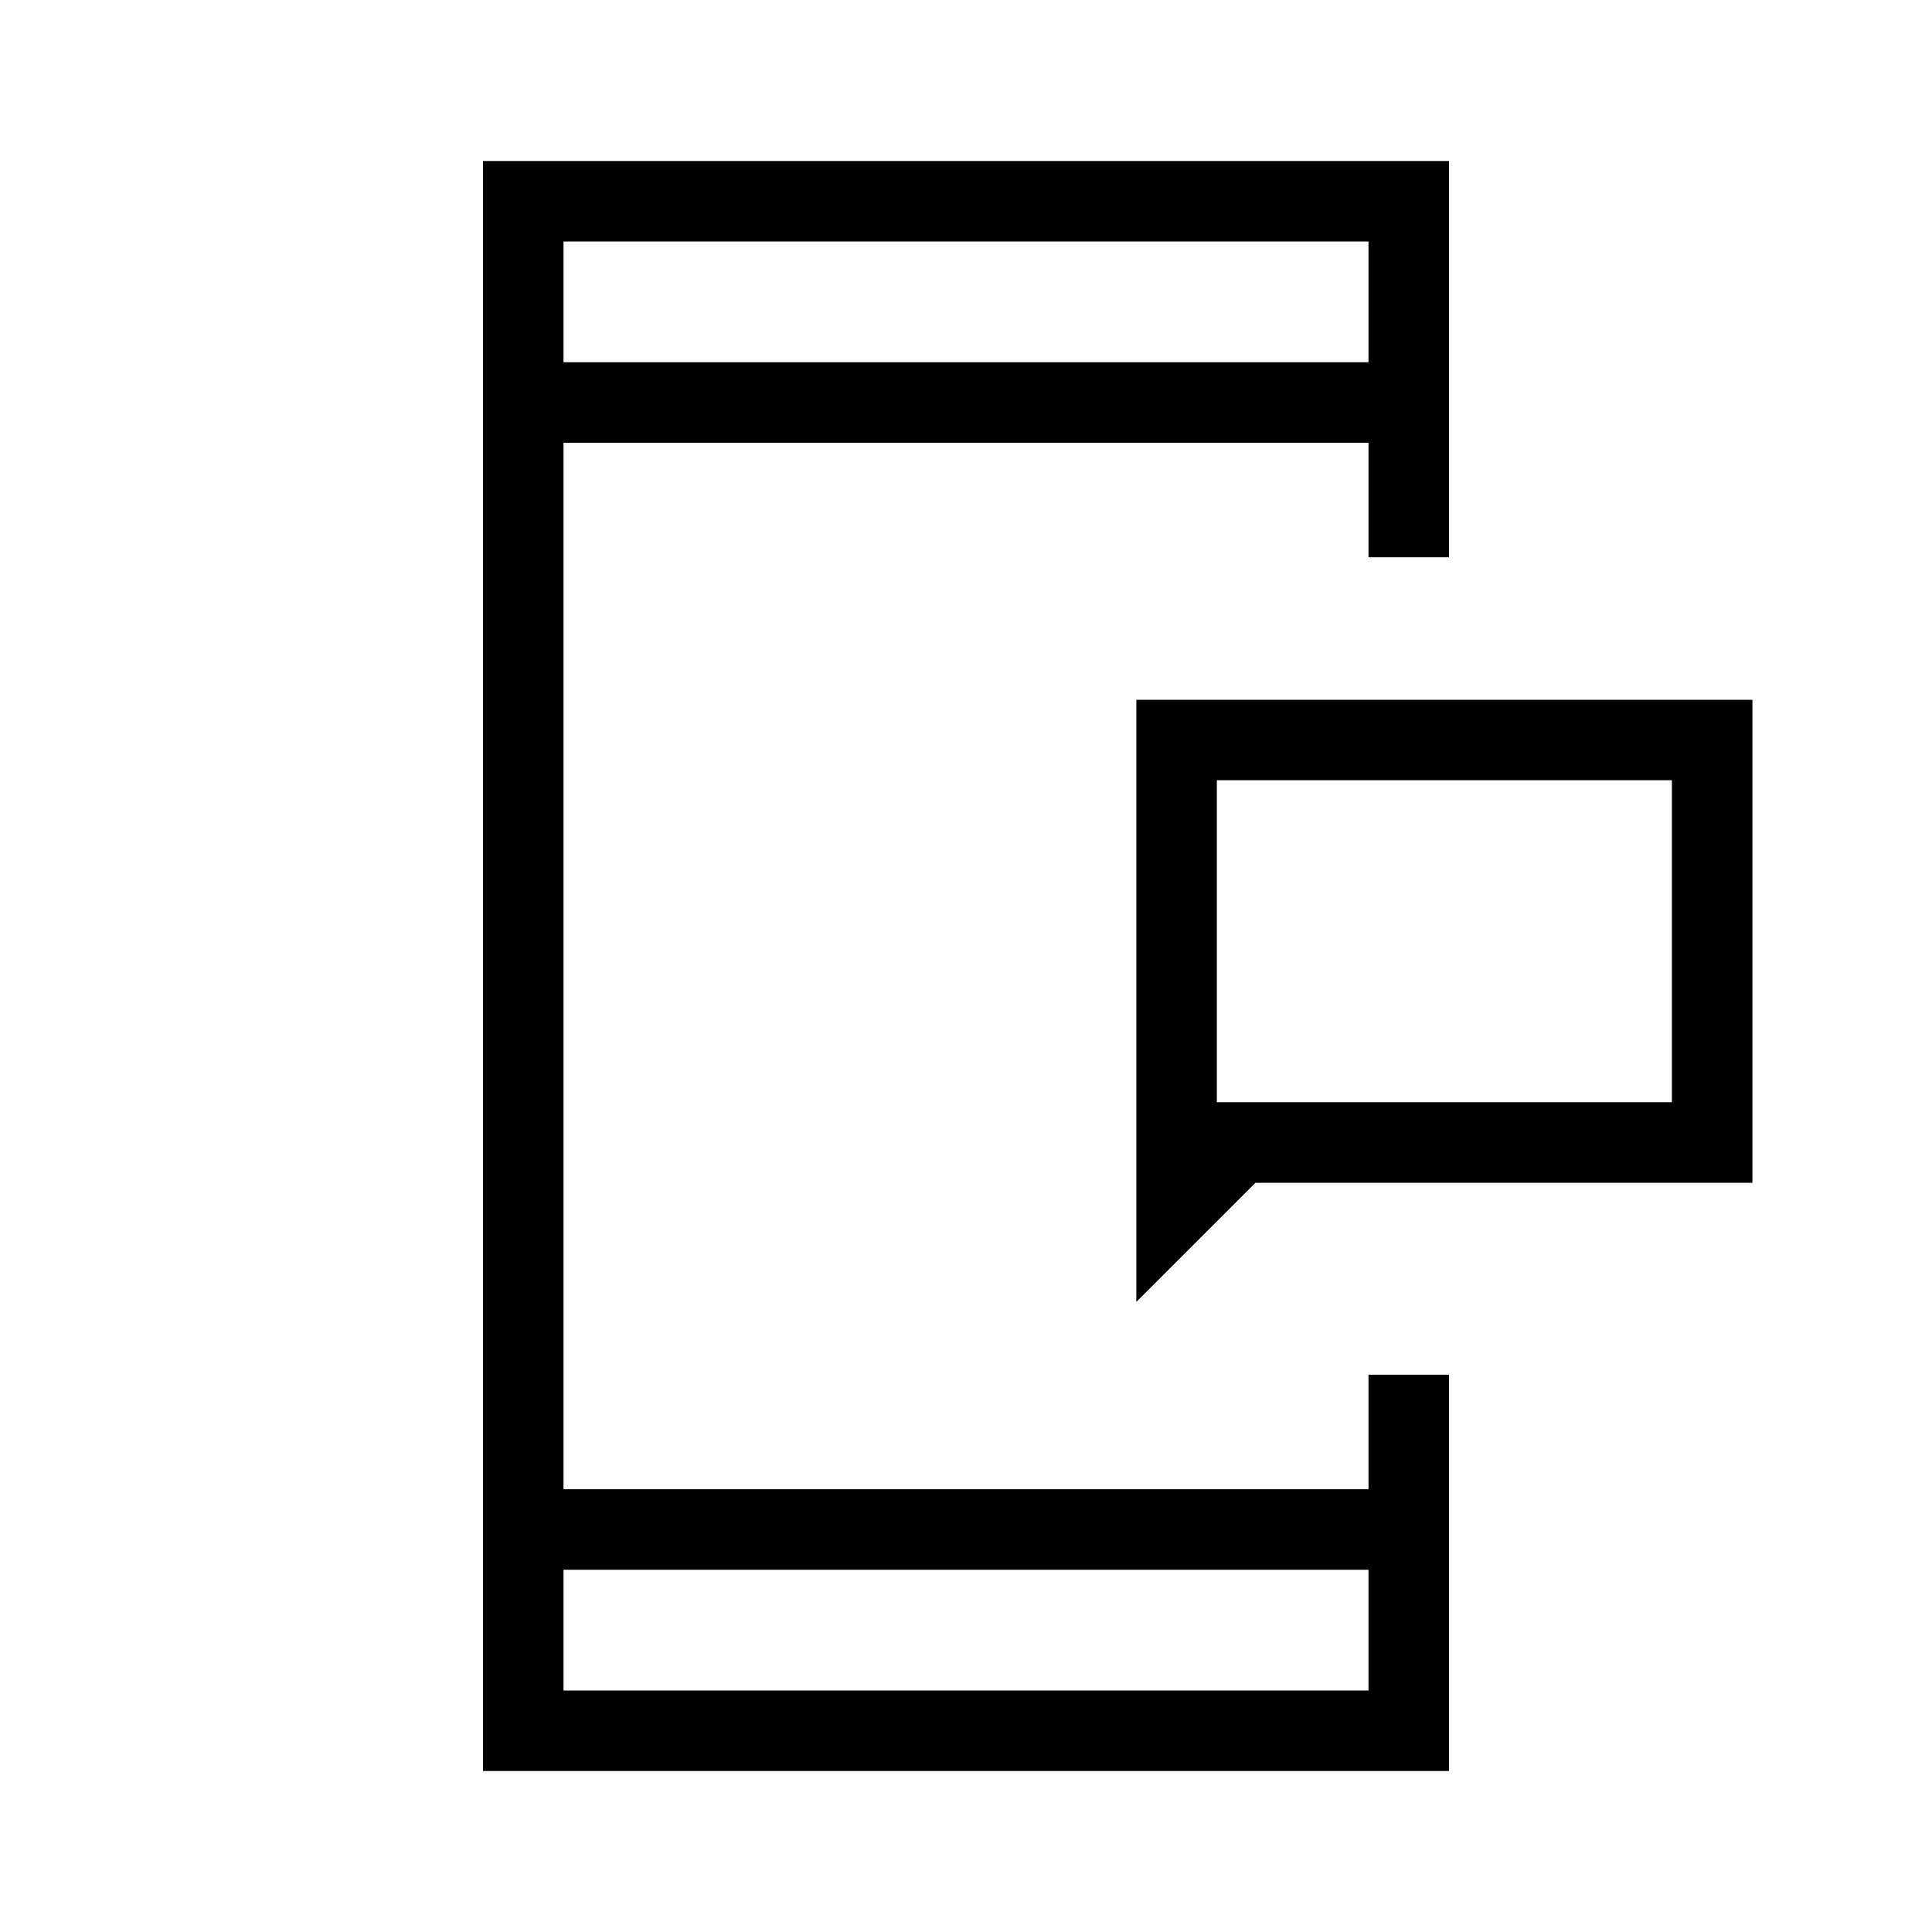 <svg xmlns="http://www.w3.org/2000/svg" width="3em" height="3em" viewBox="0 0 24 24"><path fill="currentColor" d="M15.116 13.692h5.653v-4h-5.653zm-1 2.481v-7.48h7.653v6h-6.173zM6 22V2h12v4.923h-1V5.5H7v13h10v-1.423h1V22zm1-2.5V21h10v-1.5zm0-15h10V3H7zm0 0V3zm0 15V21zm8.116-5.808v-4z"/></svg>